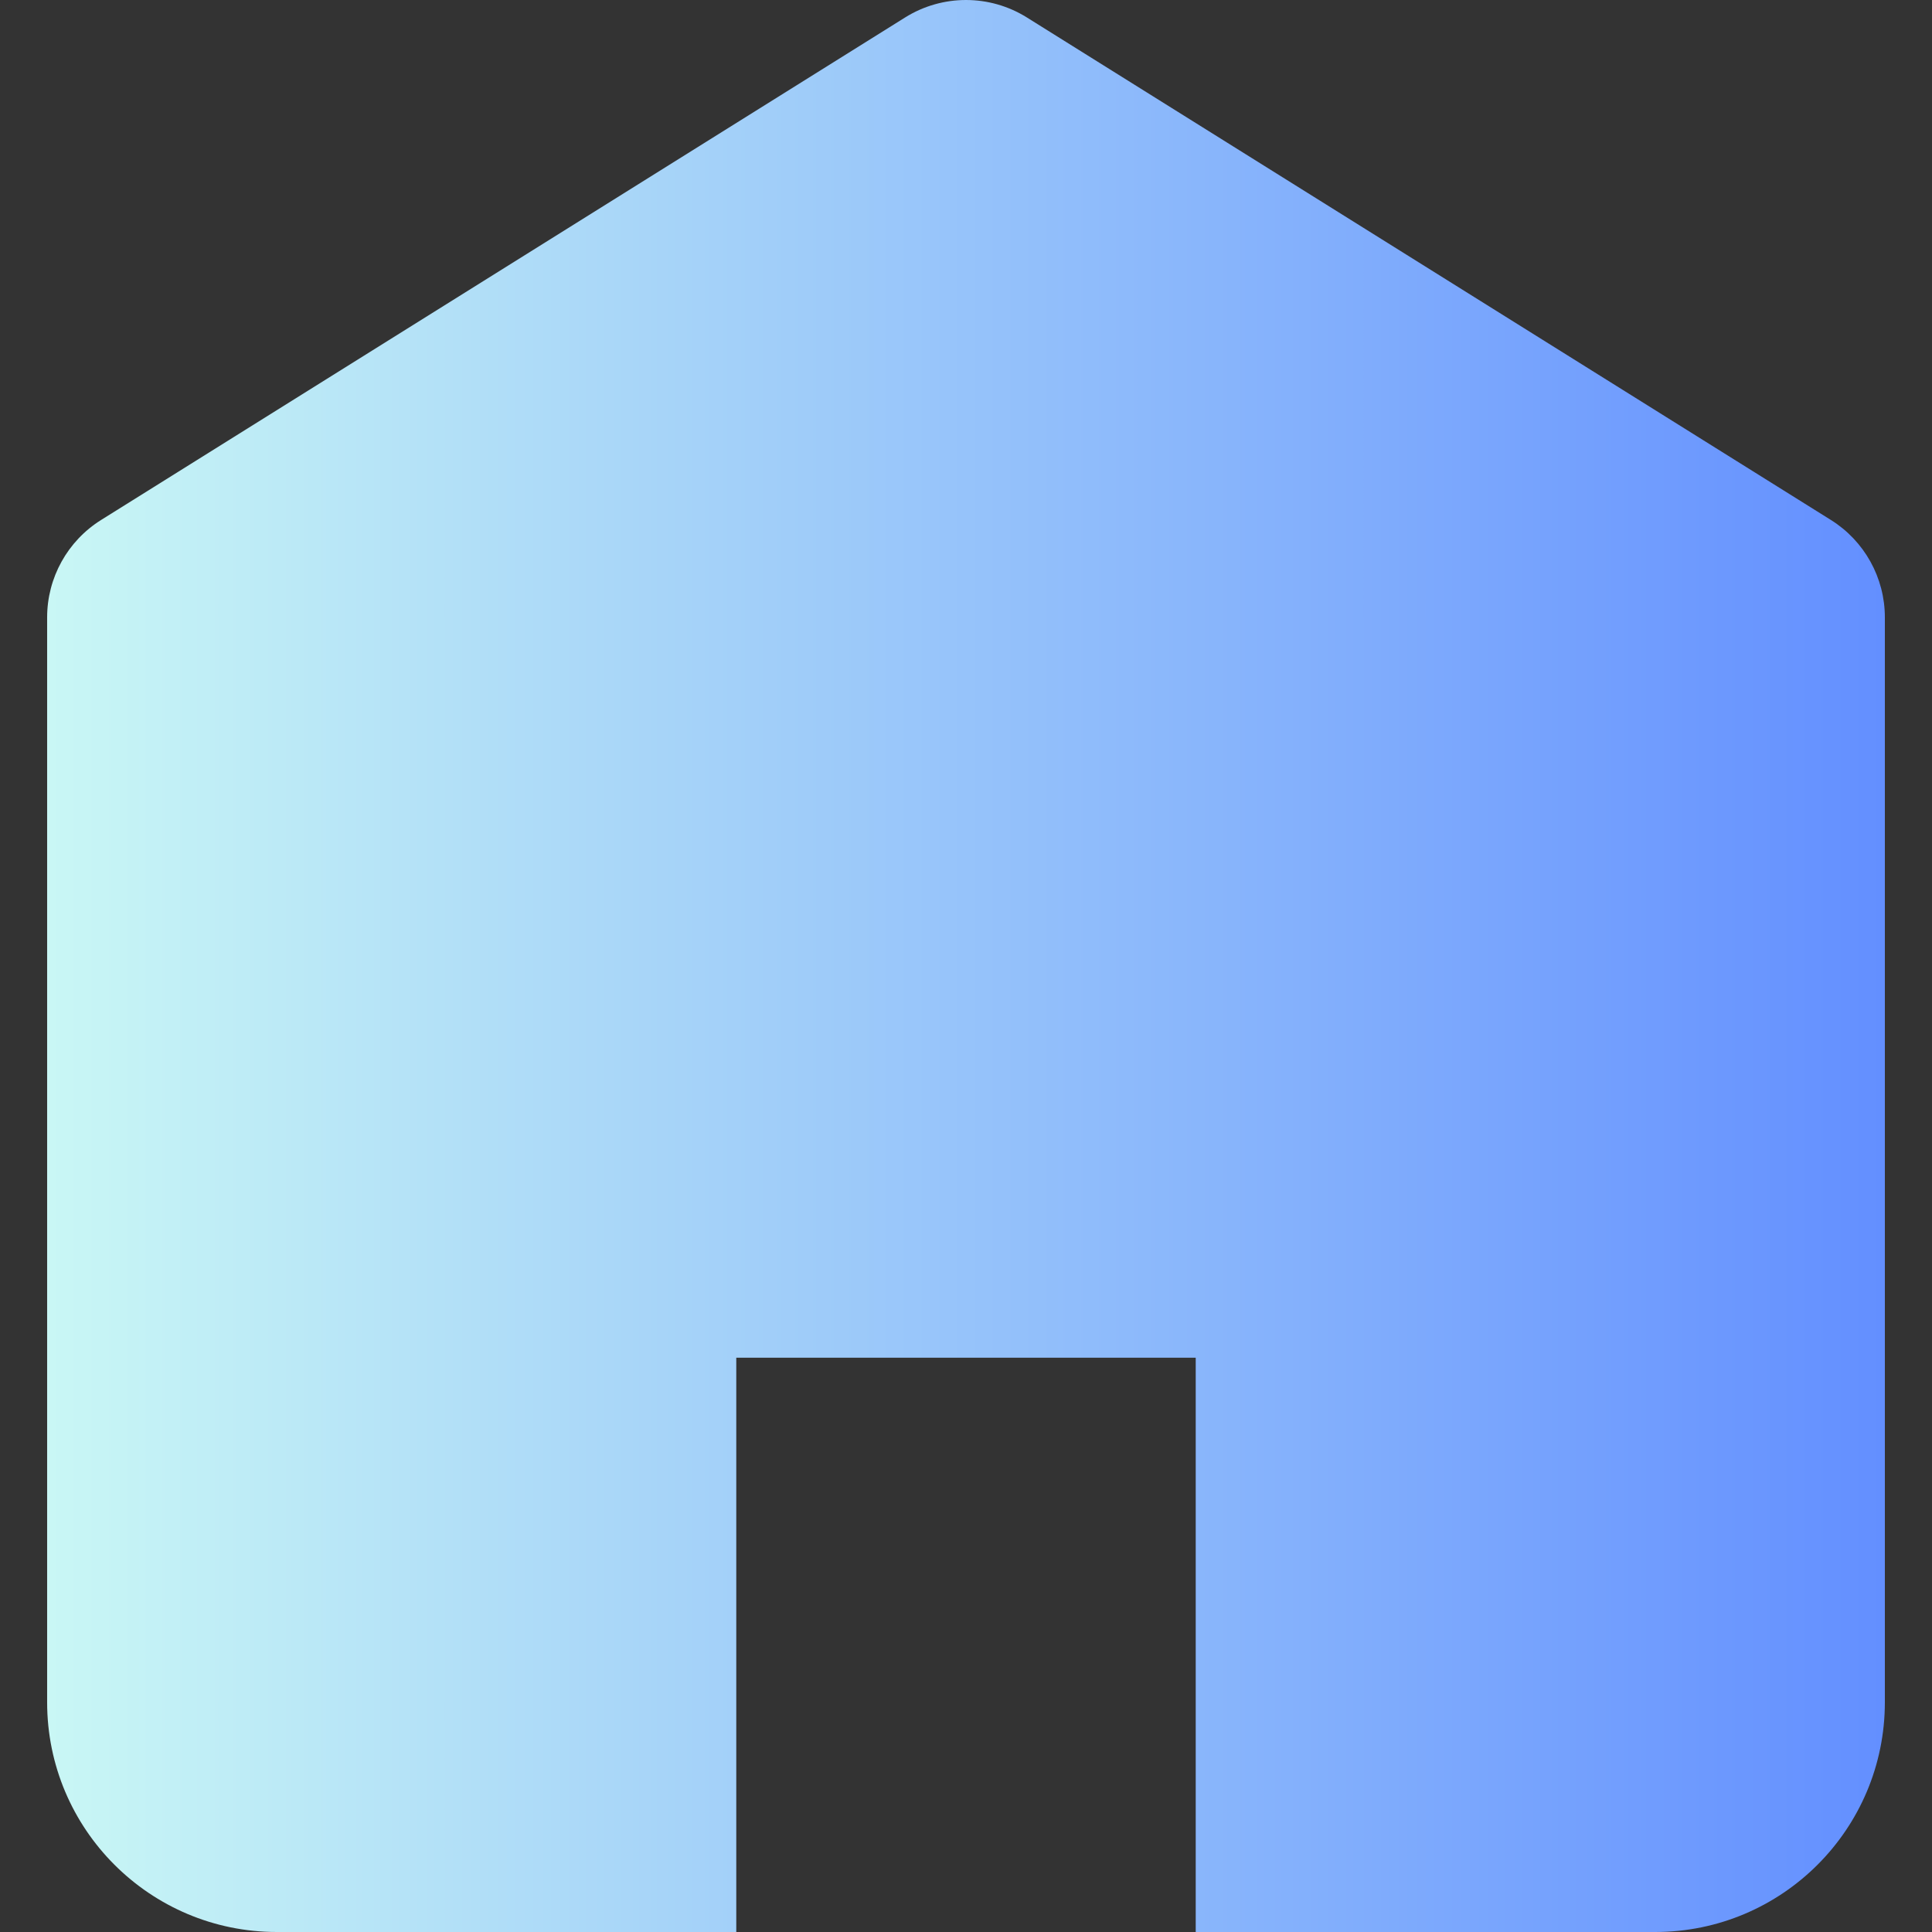 <svg xmlns="http://www.w3.org/2000/svg" enable-background="new 0 0 512 512" viewBox="0 0 512 512" width="256" height="256"><rect x="0" y="0" width="512" height="512" fill="#333333" stroke="none"/><linearGradient id="a" x1="12.491" x2="499.509" y1="255" y2="255" gradientTransform="matrix(1 0 0 -1 0 511)" gradientUnits="userSpaceOnUse"><stop offset="0" stop-color="#c9f7f5" class="stopColorc9f7f5 svgShape"></stop><stop offset="1" stop-color="#638fff" class="stopColor47ebda svgShape"></stop></linearGradient><path fill="url(#a)" d="M239.868,4.627L26.797,137.796c-8.9,5.562-14.306,15.317-14.306,25.812v287.515
		c0,33.621,27.256,60.877,60.877,60.877h121.754V359.807H256h60.877V512h121.754c33.621,0,60.877-27.256,60.877-60.877V163.607
		c0-10.495-5.406-20.249-14.306-25.812L272.132,4.627C262.262-1.542,249.738-1.542,239.868,4.627z"></path></svg>